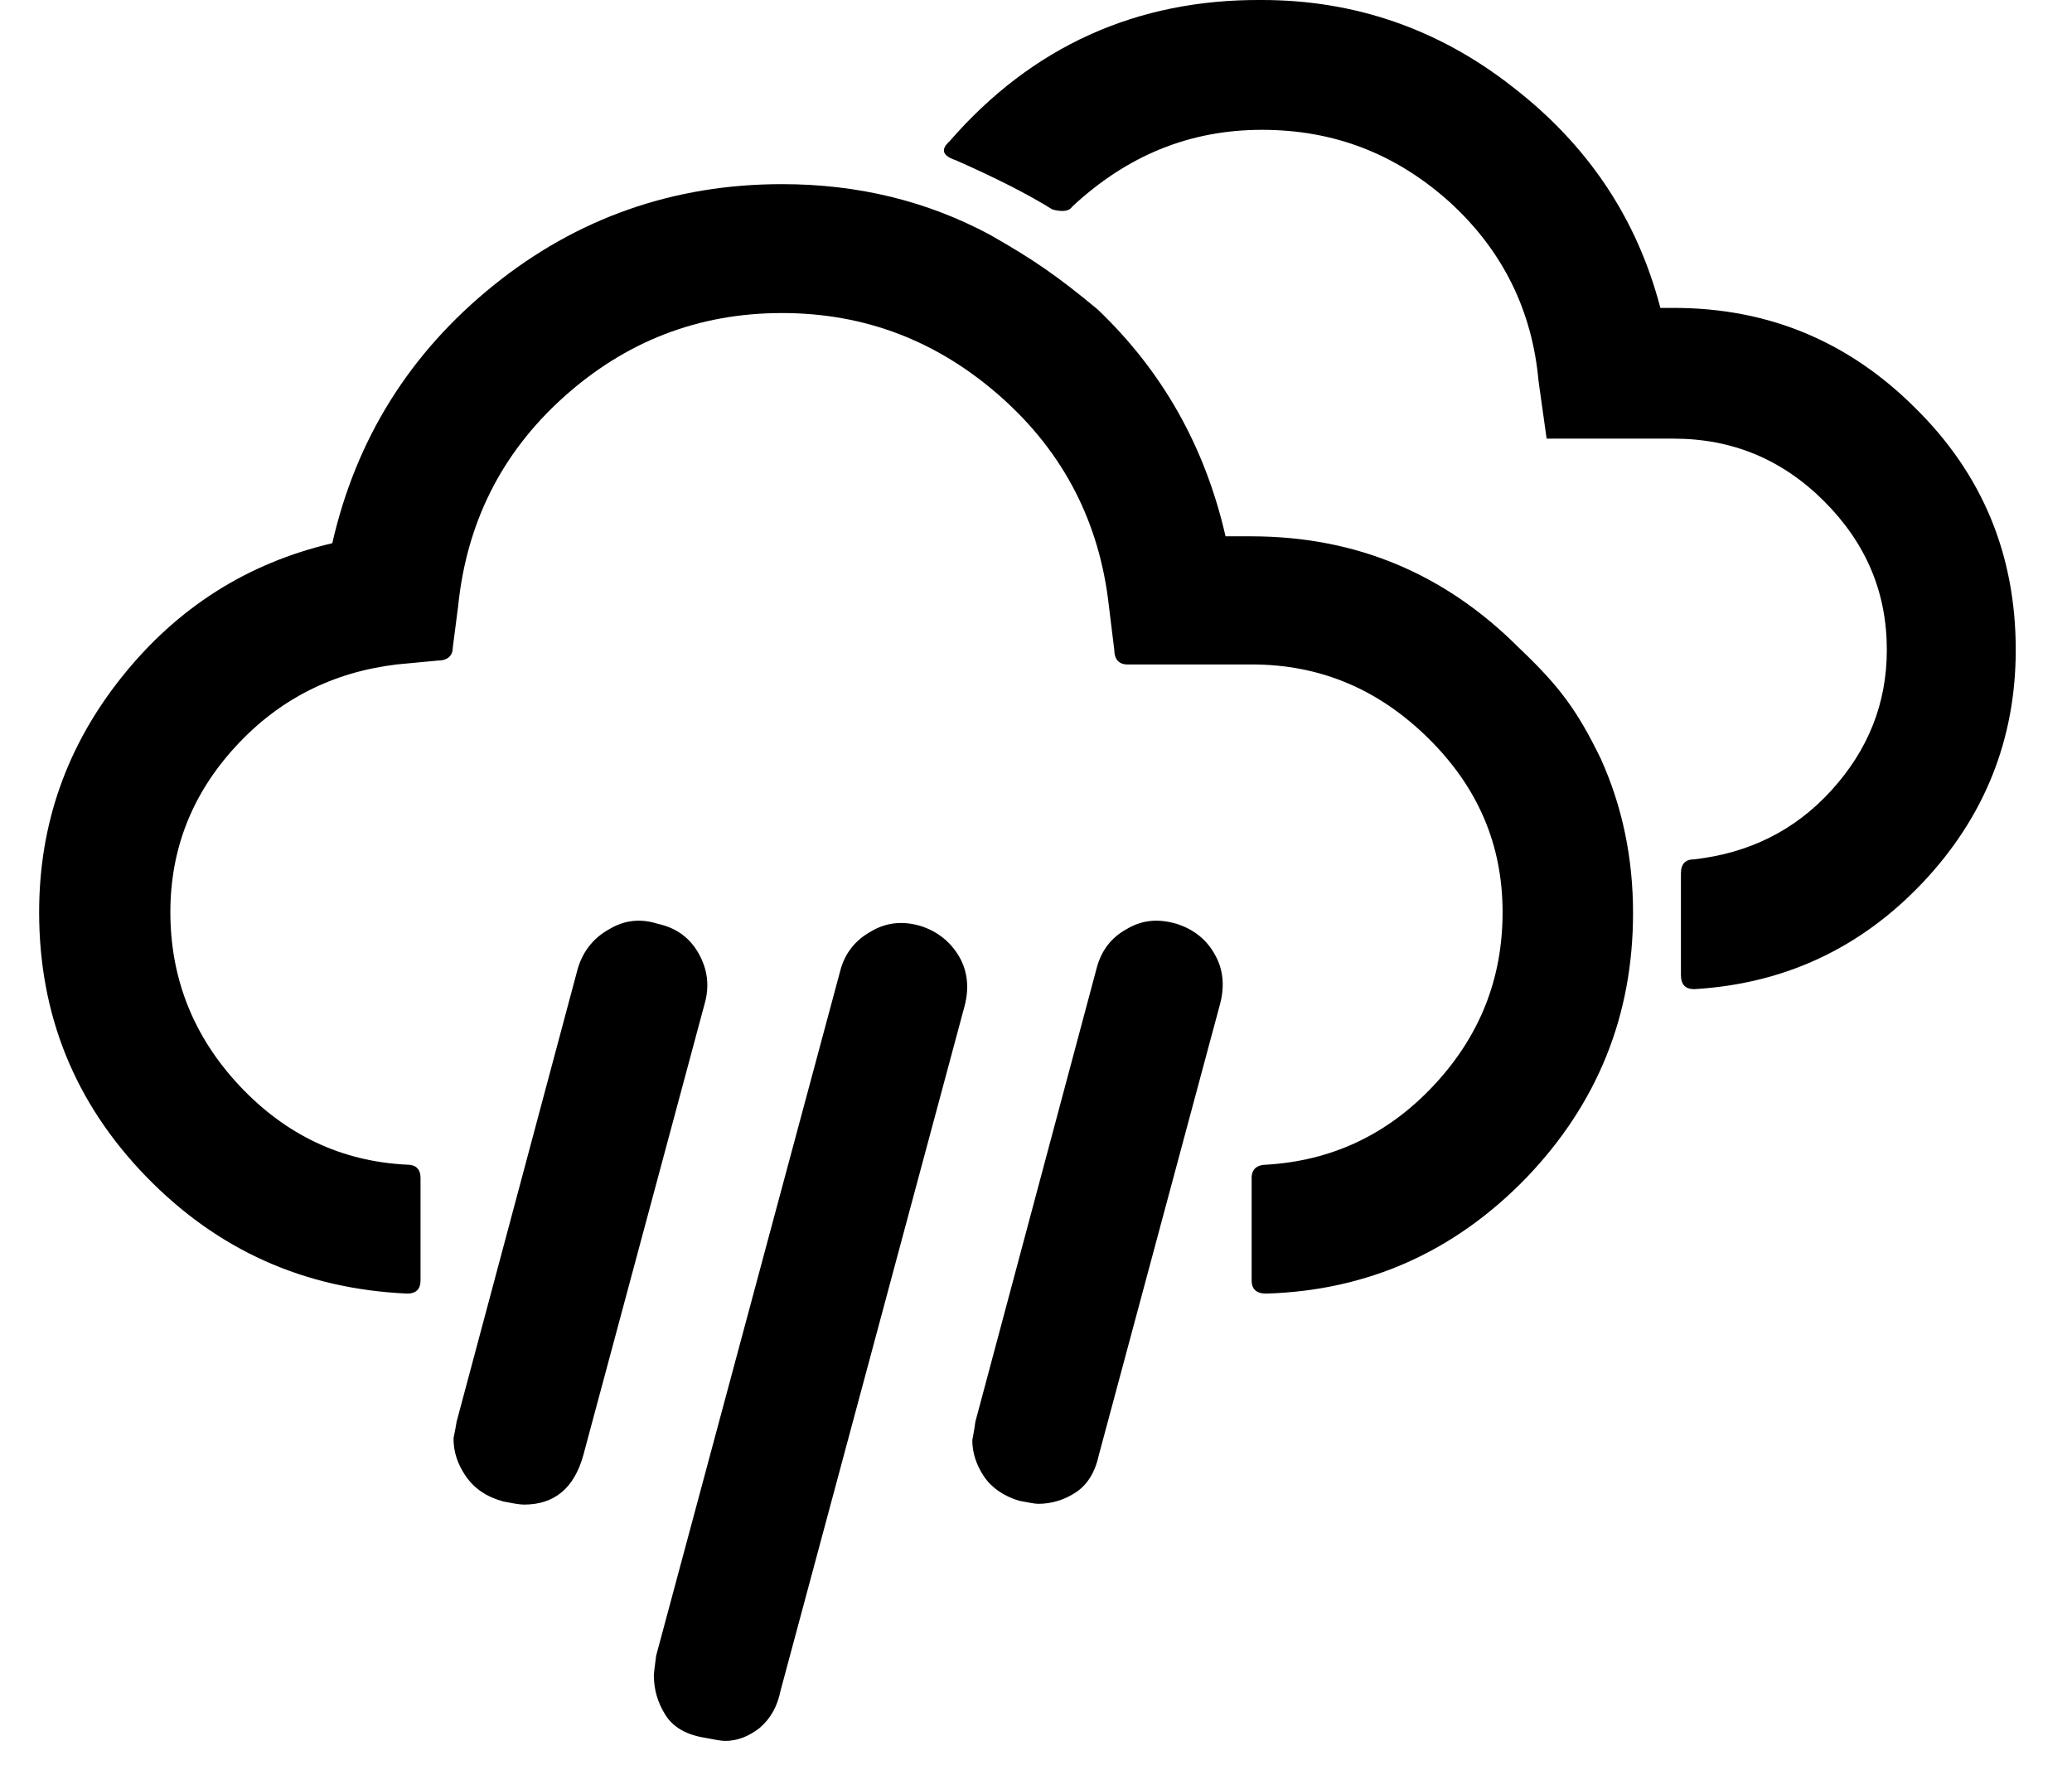 <svg width="27" height="23" viewBox="0 0 27 23" fill="none" xmlns="http://www.w3.org/2000/svg">
<path d="M5.91 18.75C5.91 18.92 5.96 19.08 6.07 19.24C6.18 19.4 6.34 19.51 6.56 19.57C6.67 19.59 6.76 19.61 6.83 19.61C7.22 19.61 7.48 19.4 7.6 18.97L9.18 13.09C9.25 12.85 9.22 12.63 9.1 12.42C8.98 12.21 8.8 12.09 8.57 12.04C8.35 11.97 8.14 11.99 7.94 12.11C7.74 12.22 7.6 12.39 7.53 12.62L5.95 18.53C5.93 18.66 5.91 18.73 5.91 18.75ZM8.52 21.83C8.52 22.02 8.57 22.19 8.67 22.35C8.77 22.51 8.94 22.61 9.19 22.65C9.3 22.67 9.39 22.69 9.45 22.69C9.61 22.69 9.76 22.63 9.9 22.52C10.04 22.4 10.13 22.24 10.17 22.04L12.57 13.11C12.63 12.88 12.61 12.66 12.5 12.47C12.39 12.28 12.22 12.14 12 12.07C11.77 12 11.55 12.02 11.35 12.14C11.15 12.25 11.01 12.42 10.95 12.65L8.55 21.58C8.53 21.73 8.52 21.82 8.52 21.83ZM12.67 18.77C12.67 18.93 12.72 19.09 12.82 19.24C12.92 19.39 13.08 19.5 13.28 19.56C13.39 19.58 13.48 19.6 13.53 19.6C13.7 19.6 13.87 19.55 14.02 19.45C14.17 19.35 14.27 19.19 14.32 18.96L15.9 13.08C15.96 12.85 15.94 12.63 15.83 12.44C15.72 12.24 15.55 12.11 15.33 12.04C15.09 11.97 14.88 11.99 14.68 12.11C14.48 12.22 14.35 12.39 14.29 12.62L12.71 18.53C12.69 18.68 12.67 18.76 12.67 18.77Z" fill="black"/>
<path d="M0.51 11.89C0.51 13.22 0.97 14.37 1.9 15.33C2.83 16.29 3.96 16.8 5.31 16.86C5.42 16.86 5.48 16.8 5.48 16.69V15.35C5.48 15.24 5.42 15.18 5.31 15.18C4.45 15.14 3.72 14.79 3.12 14.15C2.52 13.51 2.22 12.75 2.22 11.89C2.22 11.07 2.5 10.35 3.07 9.73C3.64 9.11 4.34 8.76 5.17 8.66L5.7 8.61C5.83 8.61 5.9 8.55 5.9 8.44L5.97 7.9C6.08 6.82 6.53 5.91 7.34 5.18C8.15 4.45 9.1 4.08 10.19 4.08C11.28 4.08 12.23 4.45 13.05 5.18C13.87 5.91 14.33 6.82 14.45 7.9L14.52 8.47C14.52 8.59 14.58 8.66 14.69 8.66H16.31C17.2 8.66 17.96 8.98 18.61 9.62C19.26 10.26 19.58 11.01 19.58 11.89C19.58 12.76 19.28 13.51 18.68 14.15C18.08 14.79 17.35 15.13 16.5 15.18C16.38 15.18 16.31 15.24 16.31 15.35V16.69C16.31 16.8 16.37 16.86 16.5 16.86C17.83 16.82 18.96 16.31 19.89 15.35C20.82 14.38 21.28 13.23 21.28 11.9C21.28 11.18 21.14 10.51 20.86 9.89C20.56 9.273 20.331 8.952 19.79 8.44C18.82 7.47 17.66 6.99 16.3 6.99H15.97C15.7 5.81 15.14 4.83 14.3 4.03C13.775 3.595 13.468 3.383 12.9 3.06C12.08 2.62 11.18 2.4 10.19 2.4C8.78 2.4 7.52 2.84 6.43 3.72C5.34 4.6 4.64 5.72 4.33 7.08C3.22 7.34 2.31 7.92 1.59 8.82C0.87 9.72 0.51 10.74 0.51 11.89Z" fill="black"/>
<path d="M12.372 1.843C12.255 1.948 12.279 2.03 12.454 2.088C12.956 2.31 13.376 2.52 13.714 2.73C13.842 2.765 13.935 2.753 13.97 2.695C14.682 2.03 15.499 1.692 16.444 1.692C17.389 1.692 18.194 2.007 18.894 2.637C19.582 3.267 19.967 4.048 20.049 4.97L20.154 5.717H21.811C22.569 5.717 23.222 5.985 23.77 6.533C24.319 7.082 24.587 7.723 24.587 8.47C24.587 9.17 24.342 9.777 23.864 10.302C23.386 10.827 22.791 11.118 22.079 11.2C21.962 11.2 21.904 11.258 21.904 11.387V12.705C21.904 12.834 21.962 12.892 22.079 12.892C23.257 12.822 24.249 12.355 25.054 11.504C25.859 10.652 26.267 9.637 26.267 8.47C26.267 7.233 25.835 6.183 24.96 5.32C24.085 4.445 23.035 4.013 21.811 4.013H21.636C21.332 2.847 20.691 1.89 19.71 1.132C18.742 0.373 17.645 0 16.444 0C14.81 -0.012 13.445 0.607 12.372 1.843Z" fill="black"/>
</svg>
